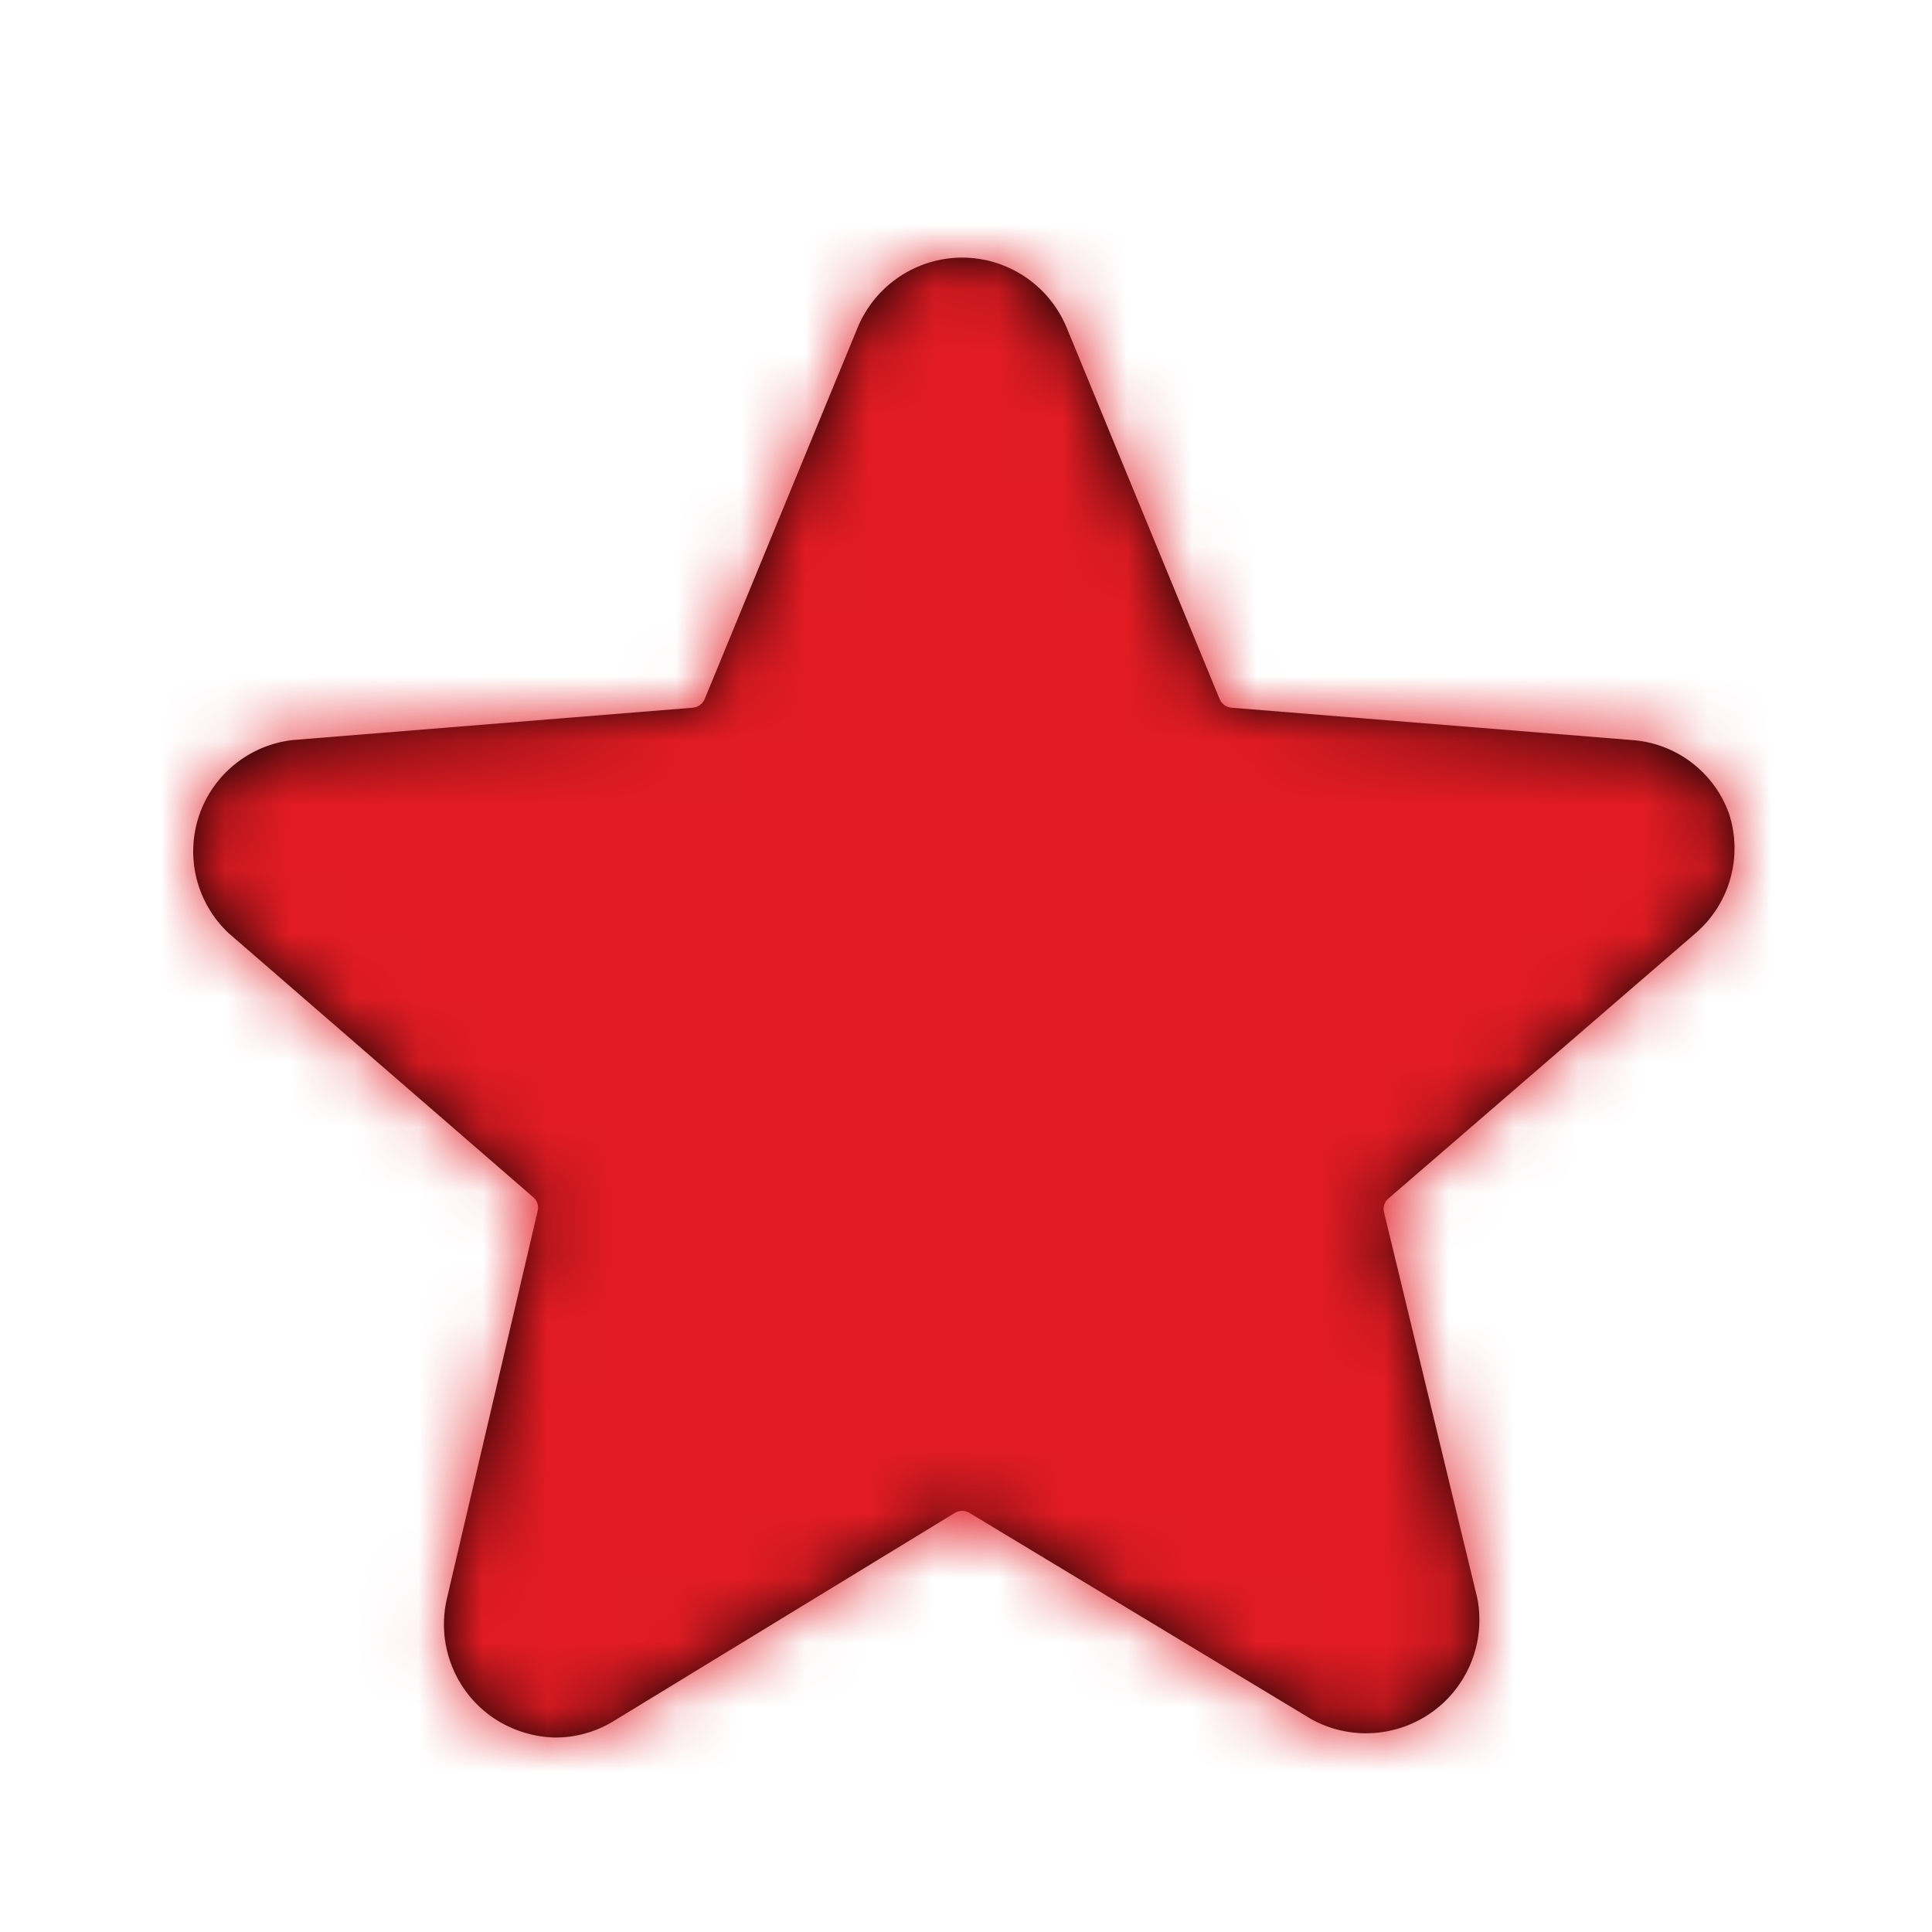 <?xml version="1.0" encoding="UTF-8"?>
<svg width="30px" height="30px" viewBox="0 0 30 30" version="1.1" xmlns="http://www.w3.org/2000/svg" xmlns:xlink="http://www.w3.org/1999/xlink">
    <!-- Generator: Sketch 58 (84663) - https://sketch.com -->
    <title>star_filled</title>
    <desc>Created with Sketch.</desc>
    <defs>
        <path d="M26.85,12.64 C26.618,11.984 26.015,11.531 25.32,11.49 L19.13,10.99 C19.047,10.986 18.974,10.936 18.94,10.86 L16.56,5.08 C16.286,4.427 15.648,4.001 14.94,4 L14.94,4 C14.232,4.001 13.594,4.427 13.32,5.08 L10.94,10.86 C10.906,10.936 10.833,10.986 10.75,10.99 L4.56,11.49 C3.882,11.561 3.308,12.02 3.091,12.665 C2.874,13.311 3.053,14.024 3.55,14.49 L8.28,18.59 C8.341,18.641 8.368,18.722 8.35,18.8 L6.94,24.82 C6.779,25.506 7.042,26.222 7.61,26.64 C7.901,26.851 8.25,26.97 8.61,26.98 C8.931,26.983 9.246,26.896 9.52,26.73 L14.83,23.49 C14.898,23.451 14.982,23.451 15.05,23.49 L20.37,26.7 C20.968,27.026 21.701,26.977 22.251,26.575 C22.801,26.173 23.069,25.489 22.94,24.82 L21.49,18.82 C21.472,18.742 21.499,18.661 21.56,18.61 L26.33,14.49 C26.859,14.034 27.064,13.305 26.85,12.64 L26.85,12.64 Z" id="path-1"></path>
    </defs>
    <g id="star_filled" stroke="none" stroke-width="1" fill="none" fill-rule="evenodd">
        <mask id="mask-2" fill="white">
            <use xlink:href="#path-1"></use>
        </mask>
        <use id="Mask" fill="#000000" xlink:href="#path-1"></use>
        <g id="palette/additional/lightblue" mask="url(#mask-2)" fill="#E21B23" fill-rule="nonzero">
            <g transform="translate(-59, -38)" id="color">
                <rect x="0" y="0" width="147" height="106"></rect>
            </g>
        </g>
    </g>
</svg>